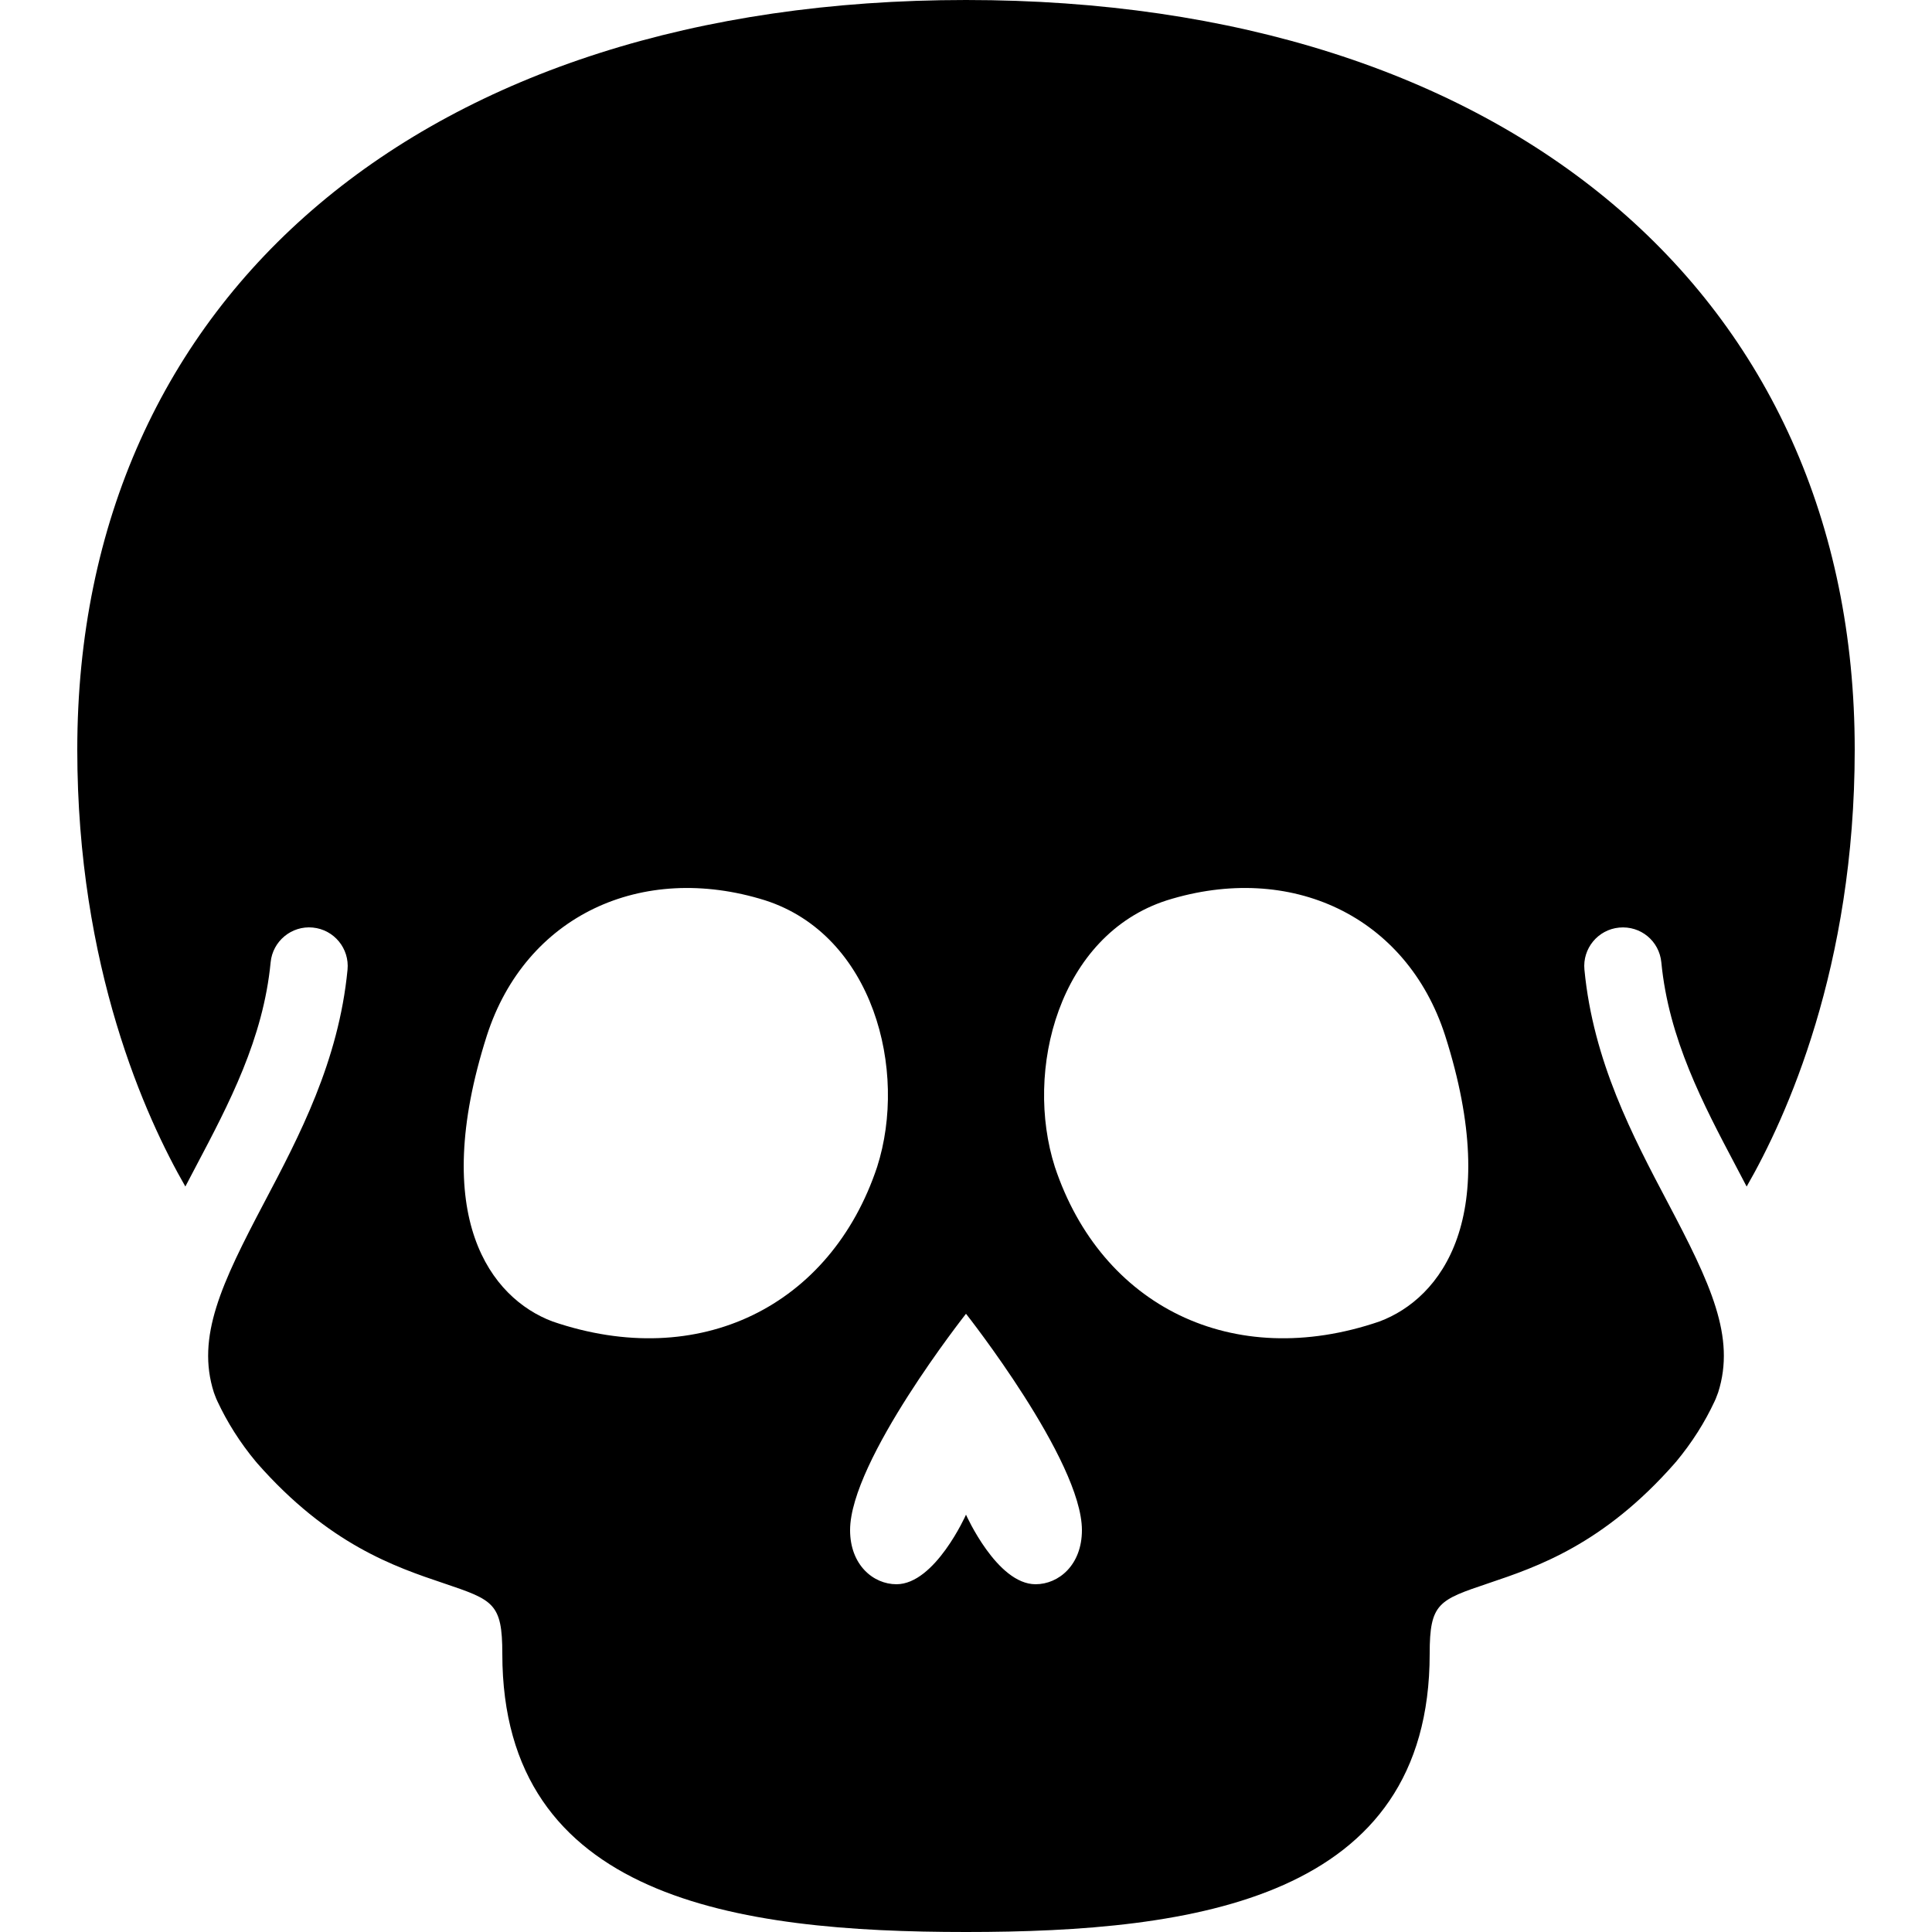 ﻿<svg xmlns="http://www.w3.org/2000/svg" width="100" height="100" viewBox="0 0 50 50">
    <path d="M25,0C11.028,0,2,7.615,2,19.4c0,5.634,1.773,9.527,2.797,11.307c0.091-0.175,0.183-0.35,0.275-0.524 c0.856-1.622,1.741-3.3,1.932-5.279c0.053-0.55,0.545-0.953,1.091-0.899c0.55,0.053,0.952,0.542,0.899,1.091 c-0.229,2.371-1.251,4.309-2.153,6.019C5.73,33.222,5.076,34.6,5.535,36.037c0.022,0.053,0.037,0.106,0.061,0.16 c0.009,0.023,0.022,0.048,0.032,0.071c0.249,0.532,0.576,1.059,1.004,1.572c0.003,0.003,0.007,0.004,0.01,0.008 c0.003,0.003,0.003,0.008,0.007,0.012c1.854,2.11,3.573,2.69,4.829,3.113C12.768,41.409,13,41.487,13,42.8c0,6.345,6.066,7.2,12,7.2 c5.934,0,12-0.855,12-7.2c0-1.313,0.232-1.391,1.523-1.826c1.255-0.423,2.975-1.003,4.827-3.113 c0.003-0.003,0.004-0.008,0.006-0.011c0.004-0.004,0.009-0.005,0.012-0.009c0.428-0.514,0.756-1.04,1.004-1.572 c0.009-0.023,0.022-0.048,0.032-0.071c0.023-0.054,0.038-0.106,0.061-0.16c0.459-1.438-0.195-2.815-1.307-4.922 c-0.902-1.71-1.925-3.648-2.153-6.019c-0.054-0.55,0.35-1.039,0.898-1.091c0.558-0.053,1.039,0.349,1.092,0.899 c0.191,1.979,1.076,3.657,1.933,5.279c0.092,0.175,0.184,0.35,0.275,0.524C46.228,28.927,48,25.034,48,19.4C48,7.615,38.972,0,25,0z M14.3,34.2c-1.6-0.601-3.2-2.7-1.7-7.4c1-3.1,4-4.5,7.2-3.5c2.8,0.9,3.7,4.4,2.9,6.9C21.5,33.8,18.1,35.5,14.3,34.2z M26.8,41 c-1,0-1.8-1.8-1.8-1.8S24.2,41,23.2,41c-0.6,0-1.2-0.5-1.2-1.4c0-1.8,3-5.6,3-5.6s3,3.8,3,5.6C28,40.5,27.4,41,26.8,41z M35.7,34.2 c-3.8,1.3-7.2-0.4-8.4-4c-0.8-2.5,0.101-6,2.9-6.9c3.2-1,6.2,0.4,7.2,3.5C38.9,31.5,37.3,33.6,35.7,34.2z"/>
</svg>